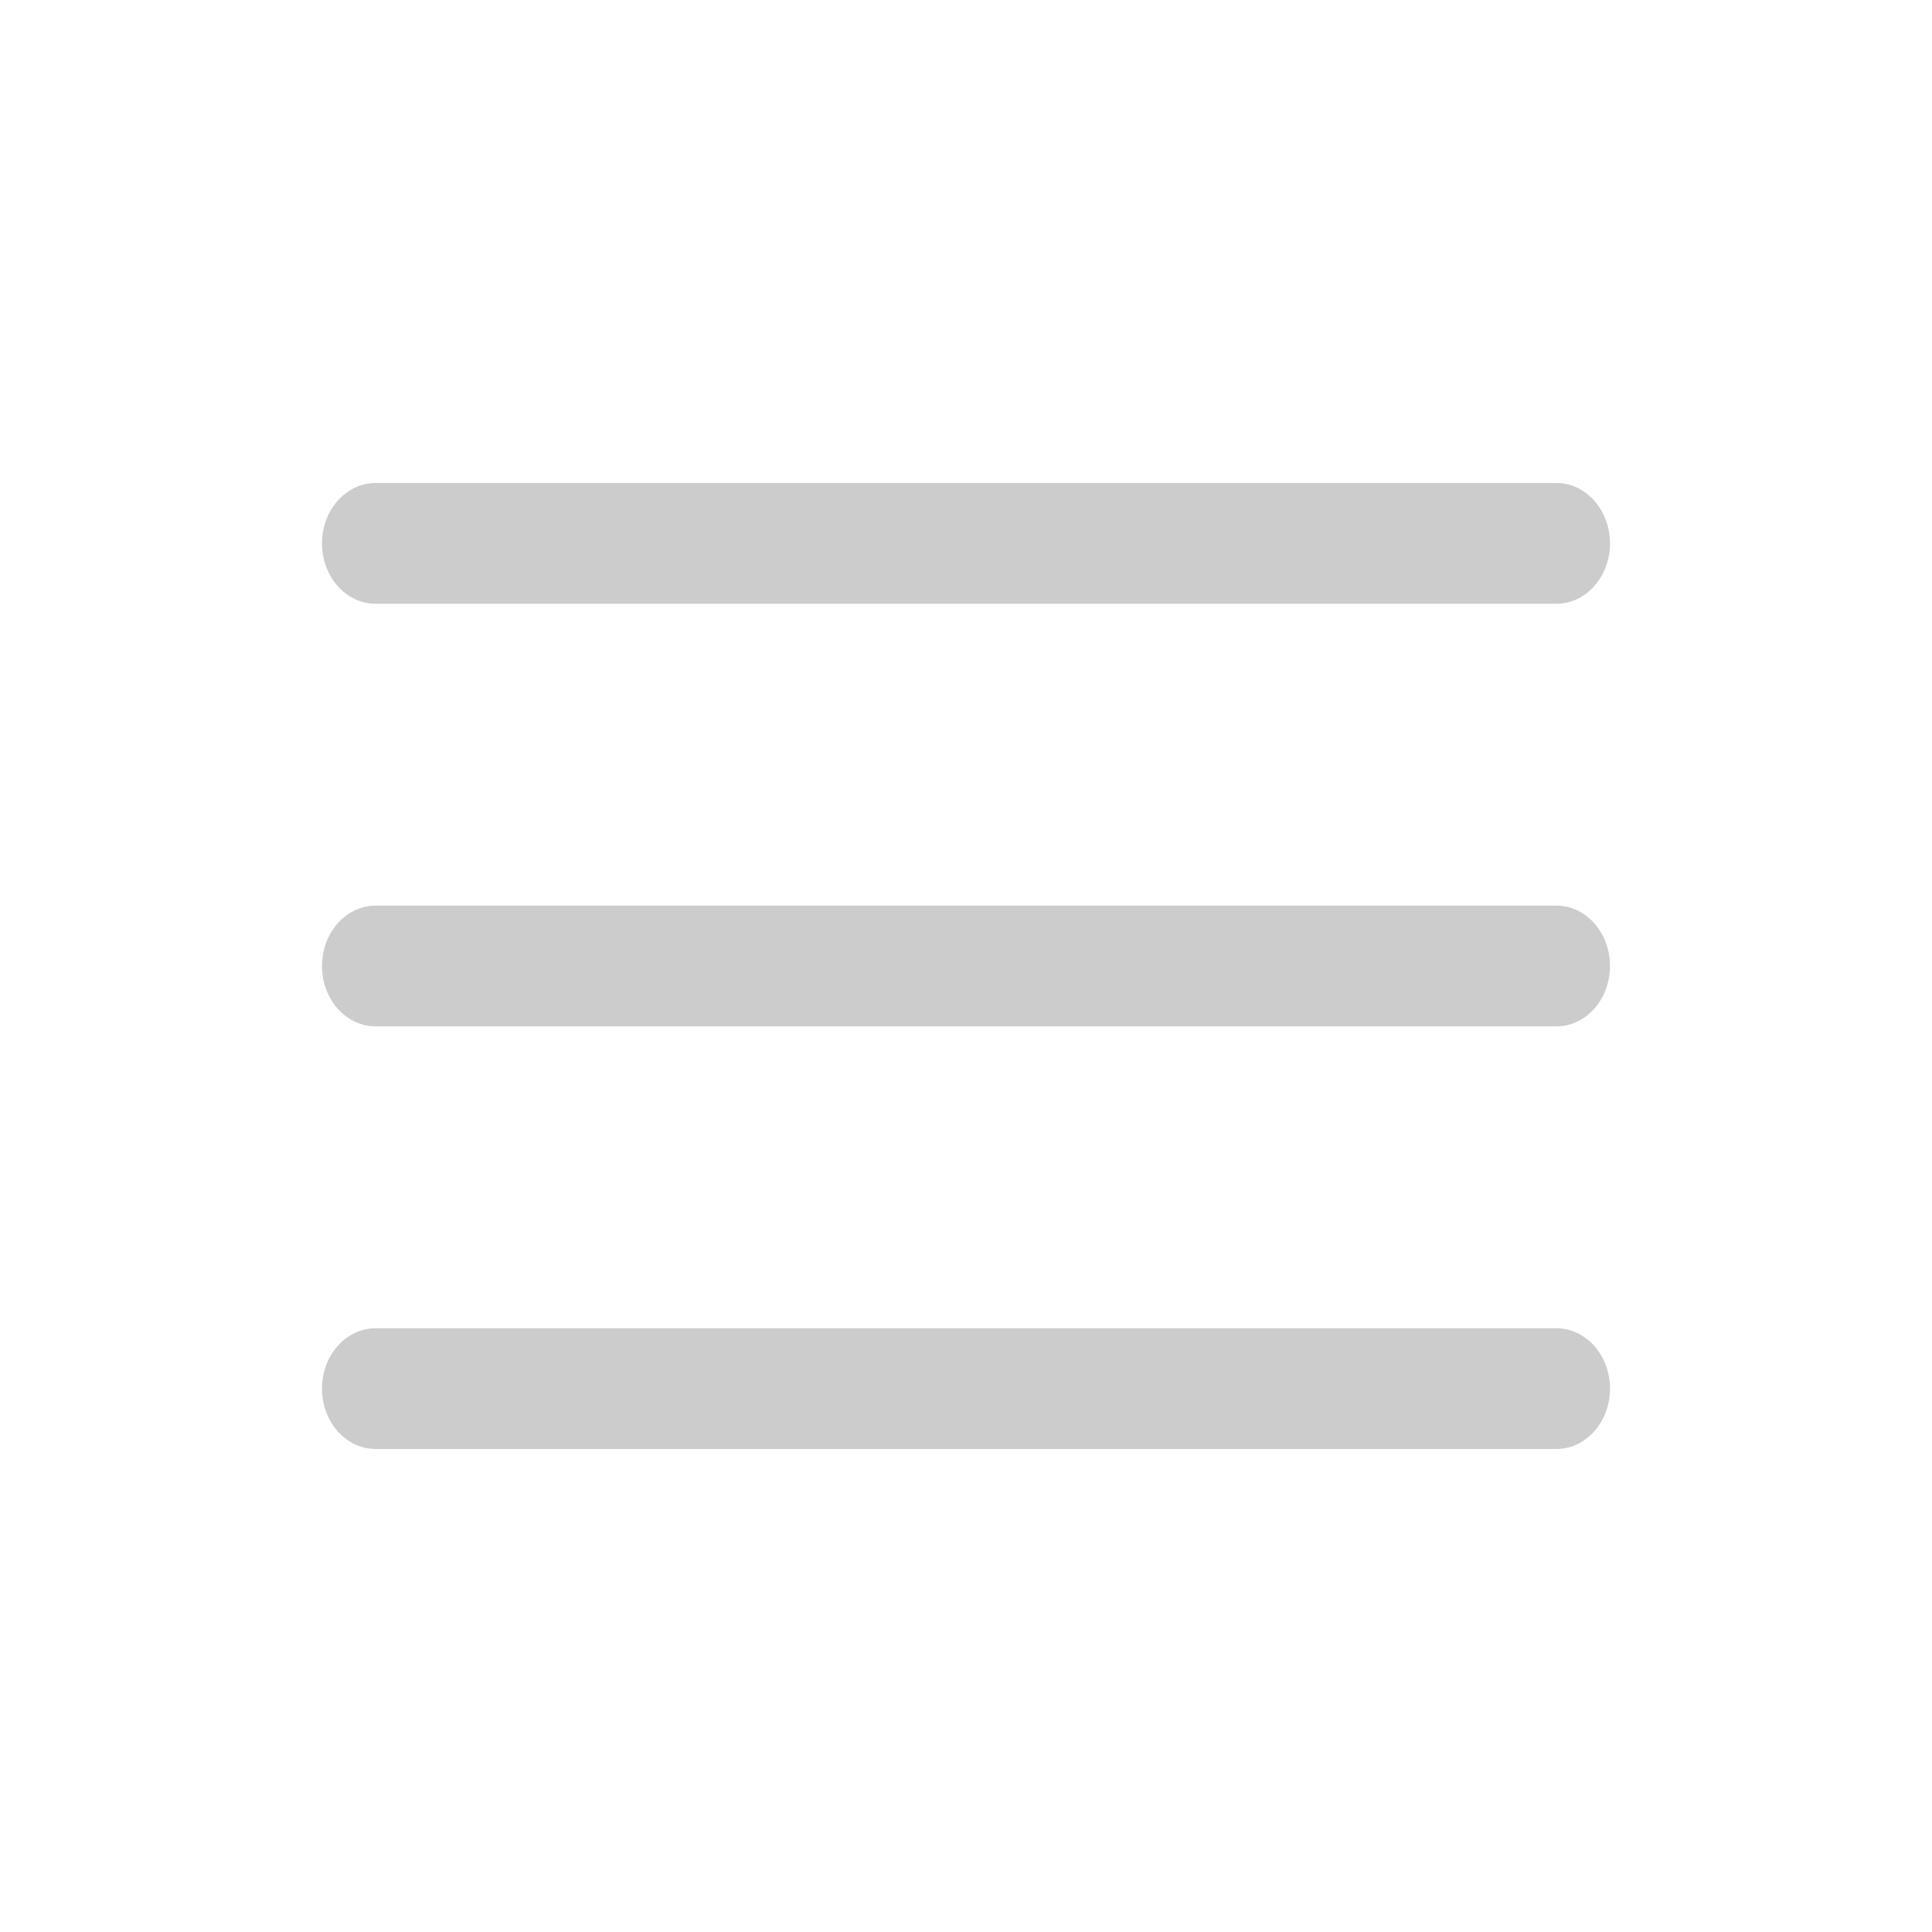 <svg xmlns="http://www.w3.org/2000/svg" width="24" height="24" viewBox="0 0 24 24">
    <path fill="#CCC" fill-rule="evenodd" d="M4.667 7.5C4.298 7.5 4 7.164 4 6.75S4.298 6 4.667 6h14.666c.369 0 .667.336.667.75s-.298.75-.667.75H4.667zm14.666 3.75c.369 0 .667.336.667.75s-.298.75-.667.75H4.667C4.298 12.75 4 12.414 4 12s.298-.75.667-.75h14.666zm0 5.25c.369 0 .667.336.667.75s-.298.75-.667.75H4.667C4.298 18 4 17.664 4 17.25s.298-.75.667-.75h14.666z"/>
</svg>
